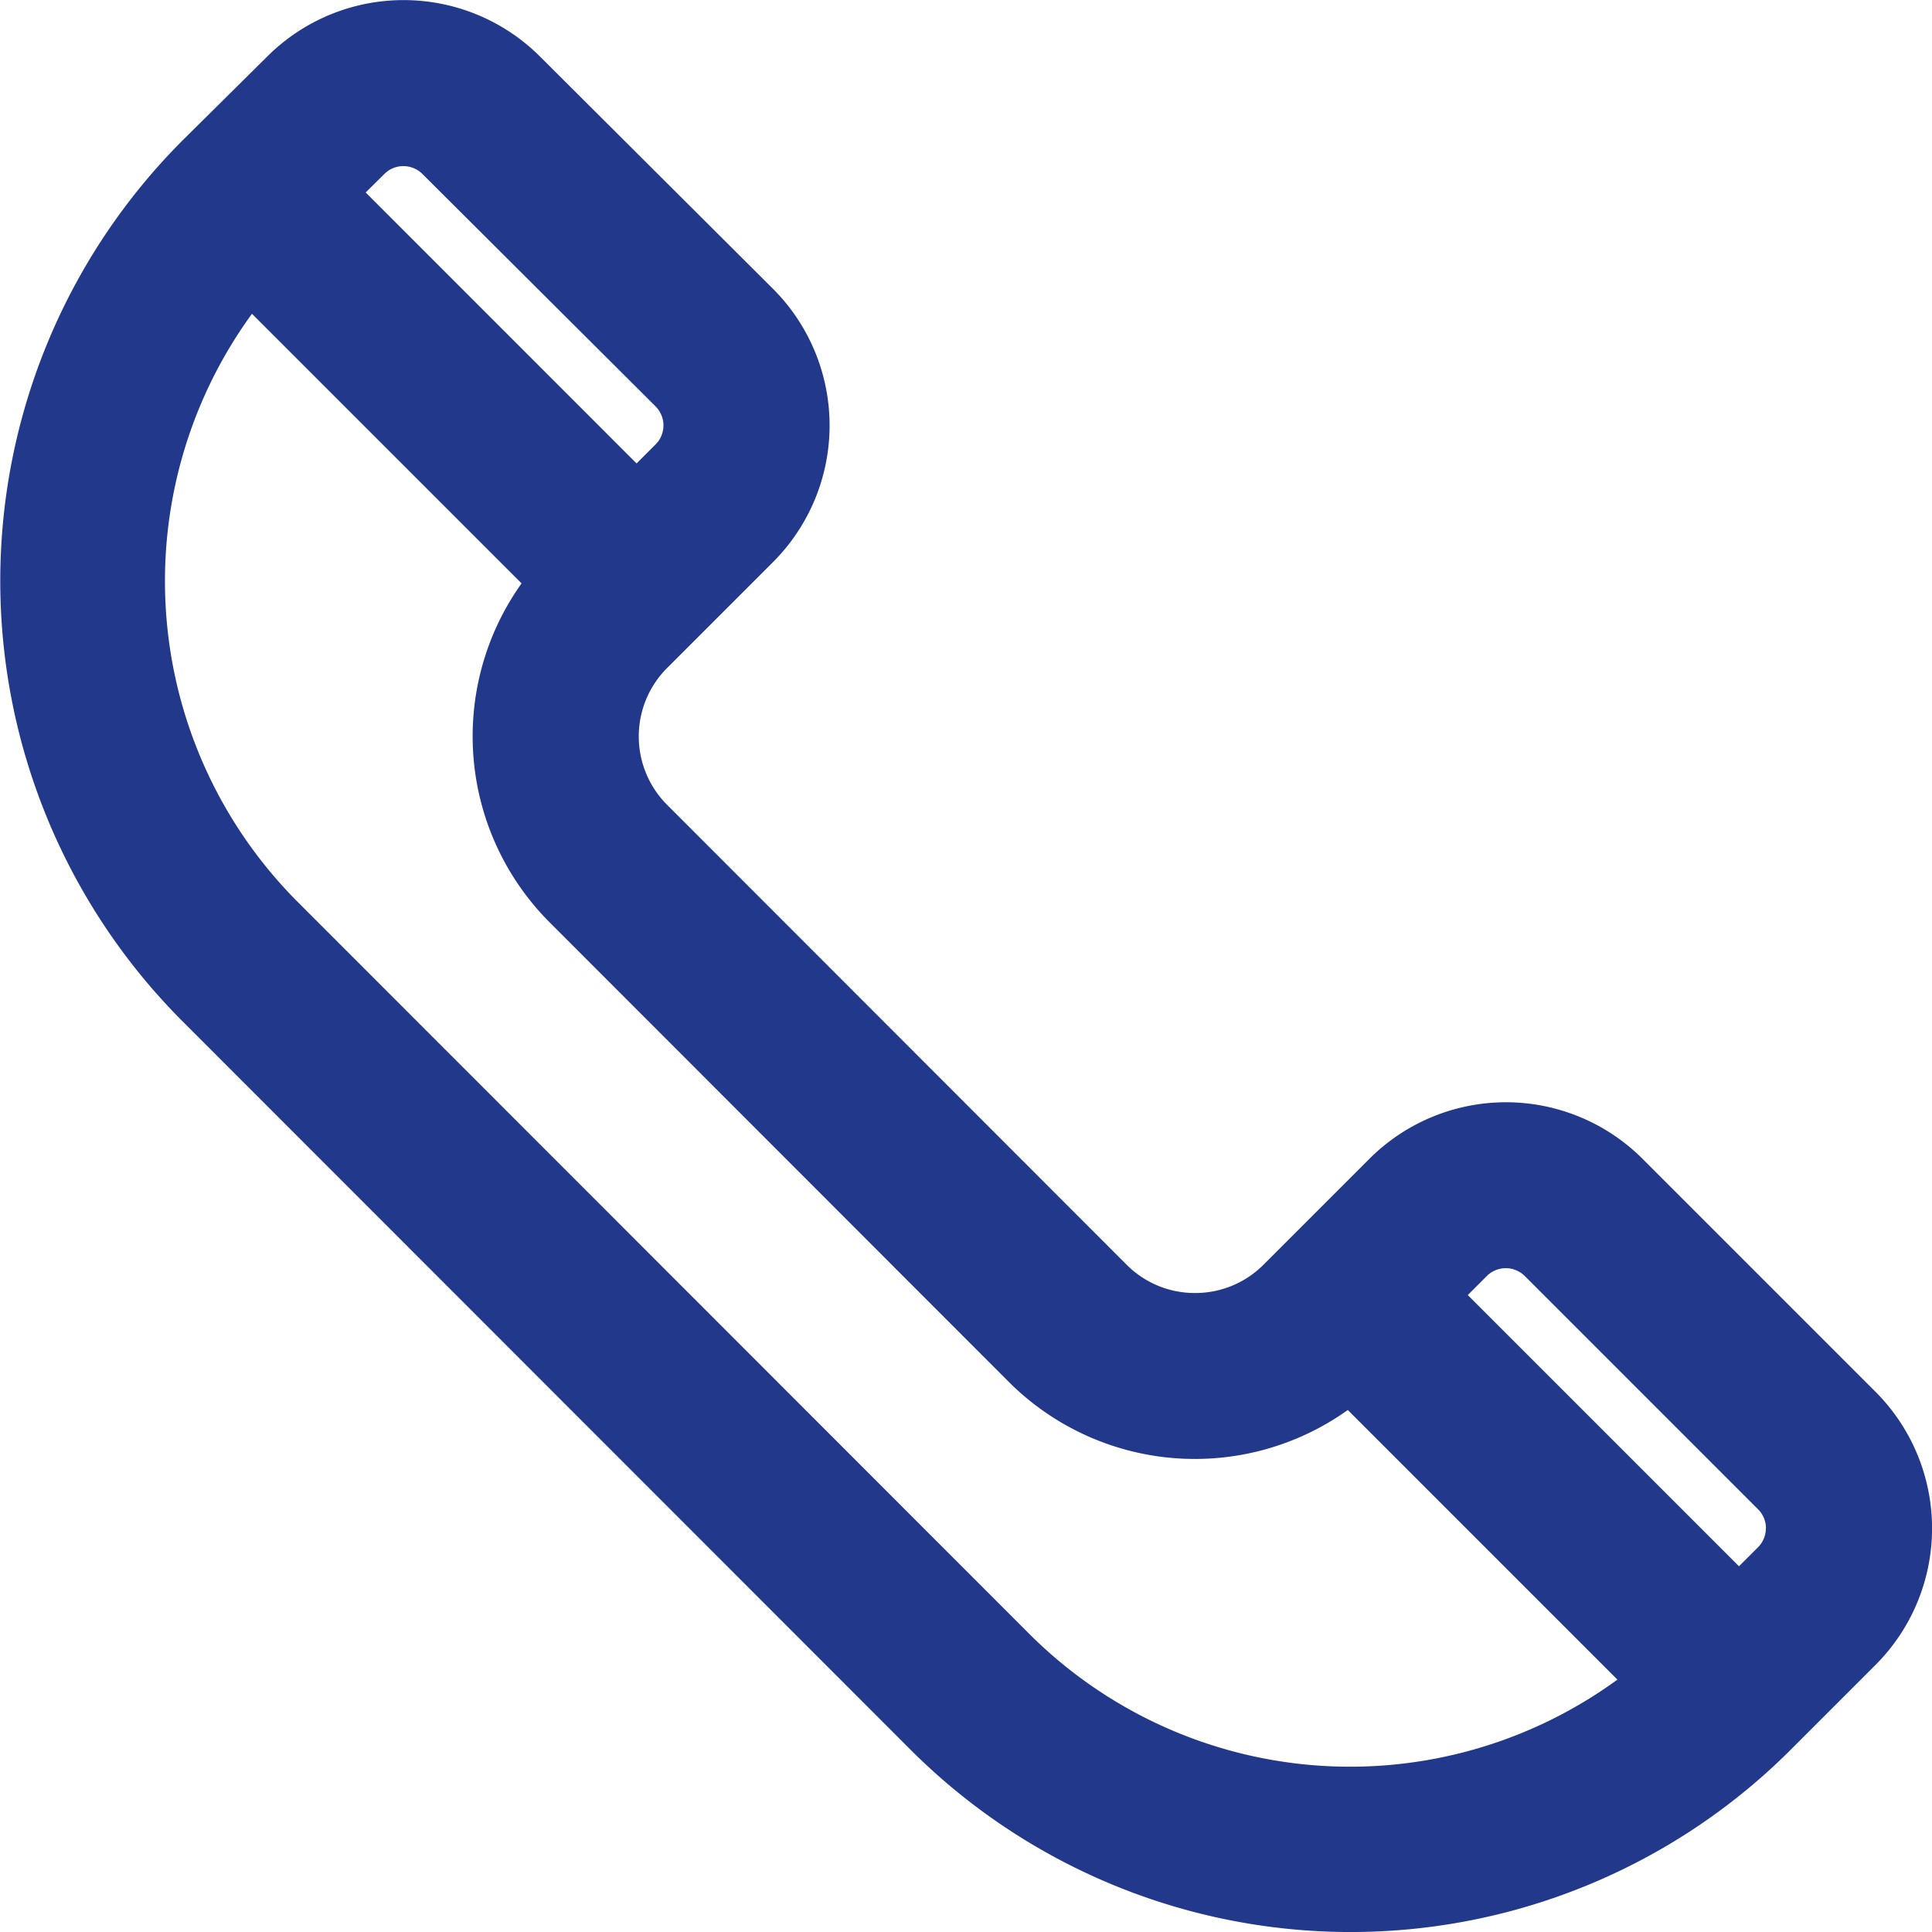 <svg data-v-72c5d582="" xmlns="http://www.w3.org/2000/svg" width="36" height="36" viewBox="0 0 68.79 68.794"><path d="m674.718 596.213-8.3-8.3a6.878 6.878 0 0 0-9.718 0l-3.774 3.774a3.425 3.425 0 0 1-2.438 1.008 3.419 3.419 0 0 1-2.437-1.008l-16.36-16.373a3.445 3.445 0 0 1 0-4.876l3.774-3.774a6.882 6.882 0 0 0 0-9.721l-8.3-8.274a6.873 6.873 0 0 0-9.708-.009l-3.028 3a22.194 22.194 0 0 0 0 31.355l25.921 25.935a22.16 22.16 0 0 0 31.356 0l3.02-3.02a6.879 6.879 0 0 0-.008-9.717zm-53.762-42.705.667-.66a.949.949 0 0 1 .676-.279.958.958 0 0 1 .68.282l8.3 8.274a.959.959 0 0 1 0 1.354l-.677.677zm-2.356 25.326a16.17 16.17 0 0 1-1.693-21.007l9.6 9.6a9.378 9.378 0 0 0 .995 12.066l16.36 16.373a9.374 9.374 0 0 0 12.065.995l9.6 9.6a16.159 16.159 0 0 1-21.007-1.694zm52.213 22.238a.95.95 0 0 1-.28.677l-.677.676-9.657-9.657.677-.677a.959.959 0 0 1 1.354 0l8.3 8.3a.95.95 0 0 1 .286.681z" transform="translate(-607.937 -546.654)" style="fill: rgb(33, 56, 139);"/></svg>